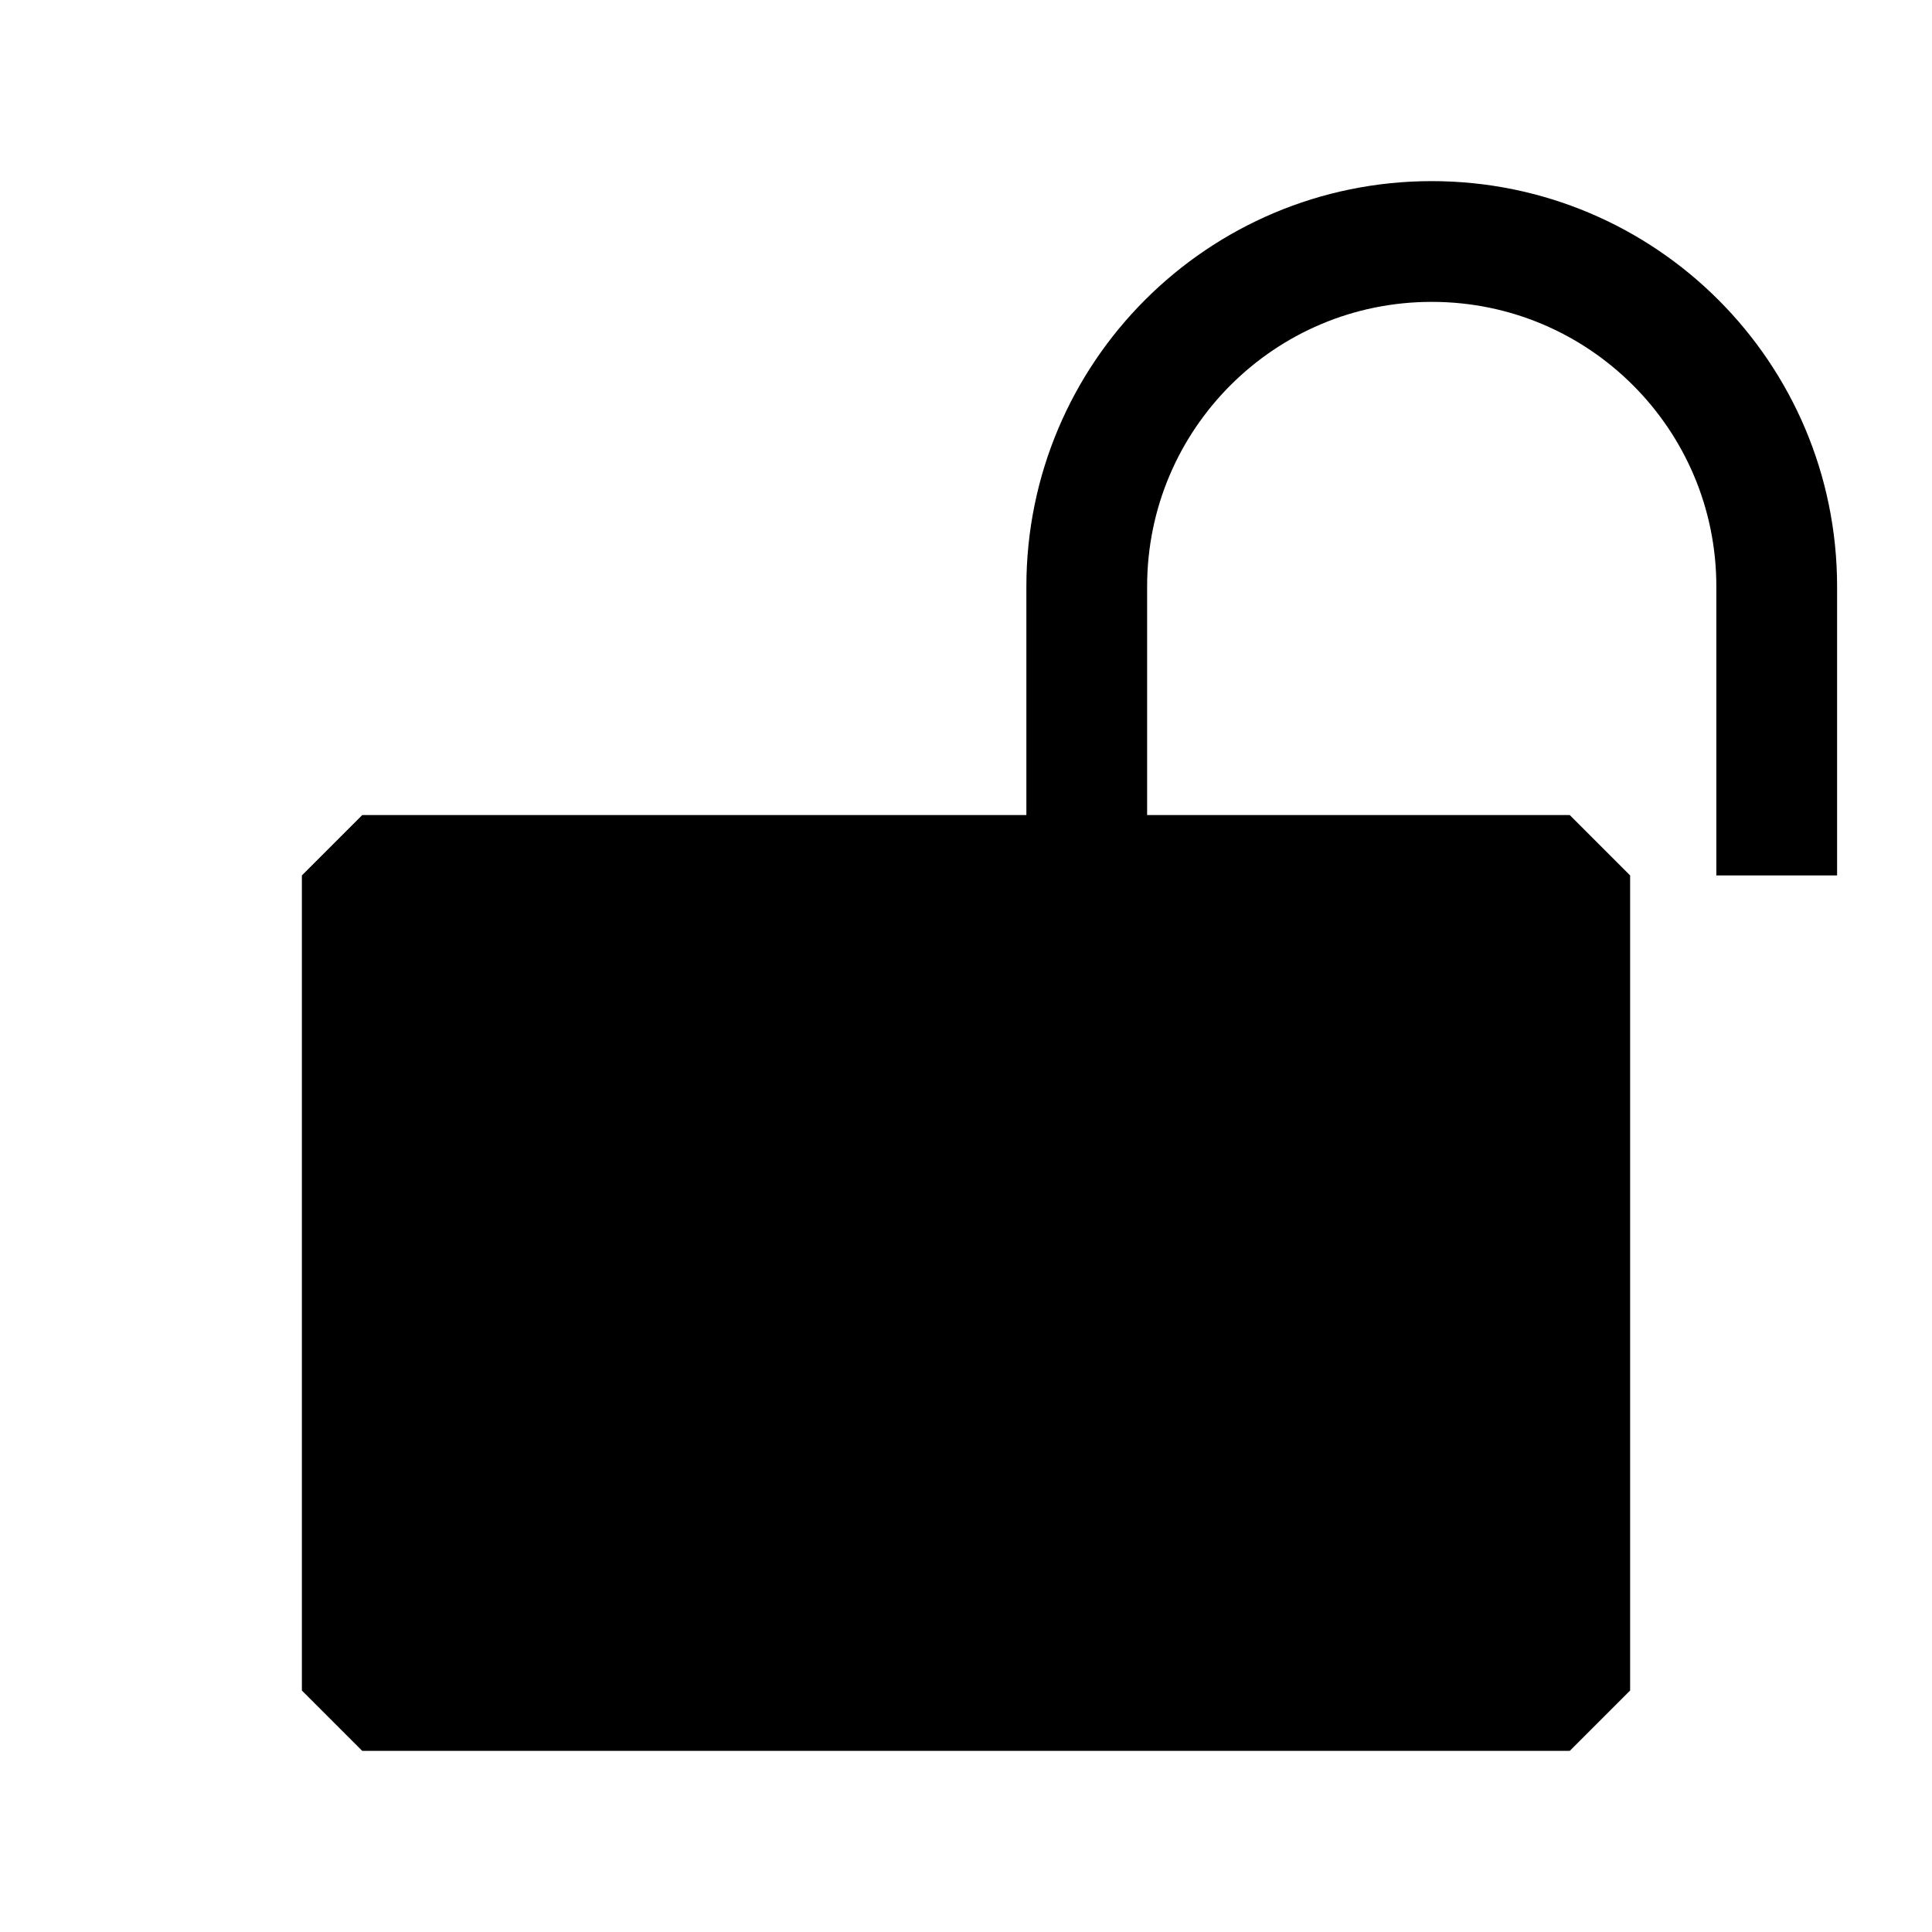 <svg width="16" height="16" viewBox="0 0 16 16" fill="none" xmlns="http://www.w3.org/2000/svg">
<rect x="3" y="7.25" width="10" height="6.75" fill="black" stroke="black" stroke-linejoin="bevel"/>
<path d="M14.714 7.25V4.857C14.714 3.279 13.435 2 11.857 2V2C10.279 2 9 3.279 9 4.857V7.25" stroke="black" stroke-linejoin="bevel"/>
</svg>
